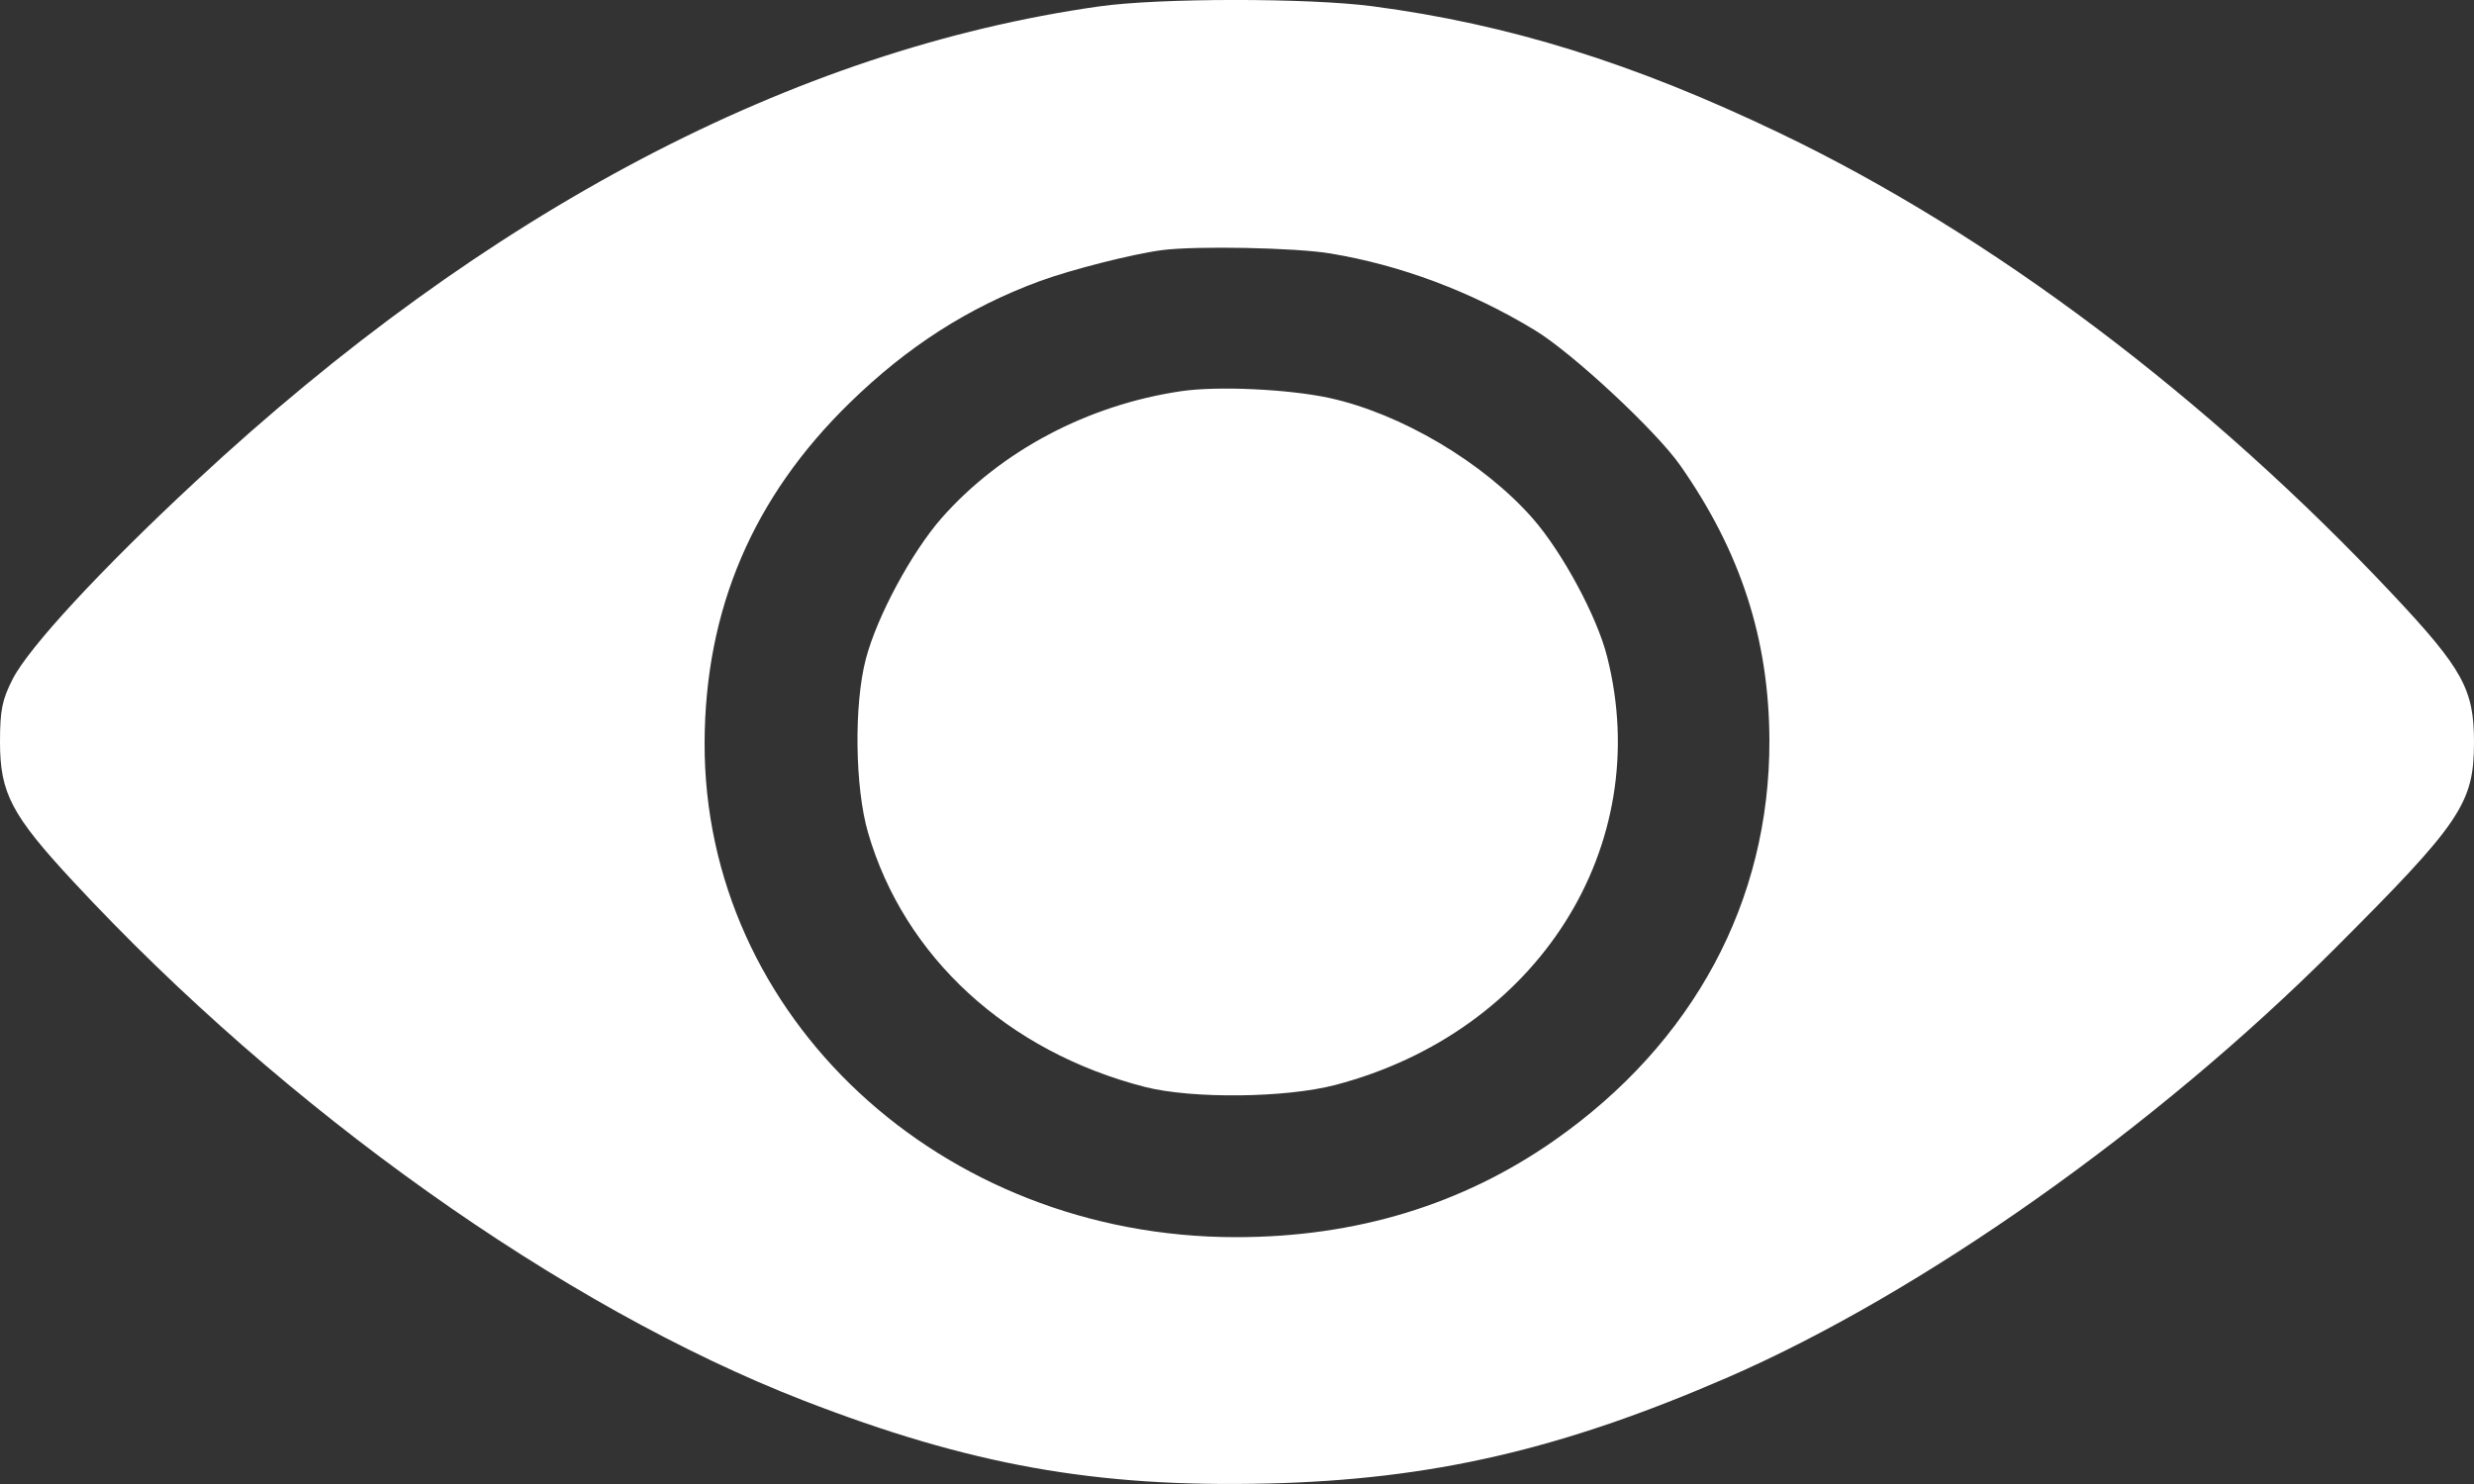 <svg width="15" height="9" viewBox="0 0 15 9" fill="none" xmlns="http://www.w3.org/2000/svg">
<rect x="0" y="0" width="15" height="9" fill="#333333" stroke="none"/>
<path fill-rule="evenodd" clip-rule="evenodd" d="M6.663 0.039C4.812 0.301 2.948 1.281 1.189 2.917C0.611 3.454 0.175 3.926 0.077 4.118C0.013 4.243 0 4.307 0 4.5C0 4.81 0.07 4.943 0.443 5.345C1.729 6.731 3.41 7.926 4.87 8.493C5.88 8.885 6.643 9.022 7.687 8.997C8.682 8.973 9.469 8.791 10.481 8.351C11.655 7.839 13.068 6.841 14.153 5.756C14.922 4.988 15 4.872 15 4.5C15 4.182 14.932 4.058 14.515 3.613C13.388 2.412 12.073 1.421 10.786 0.805C9.905 0.383 9.149 0.147 8.322 0.038C7.936 -0.013 7.027 -0.013 6.663 0.039ZM8.065 1.537C8.493 1.608 8.92 1.768 9.305 2.002C9.532 2.139 10.039 2.611 10.187 2.822C10.553 3.344 10.726 3.876 10.728 4.49C10.731 5.464 10.268 6.326 9.423 6.917C8.865 7.307 8.22 7.503 7.494 7.503C5.703 7.503 4.267 6.167 4.272 4.504C4.275 3.696 4.565 3.015 5.152 2.443C5.501 2.102 5.872 1.864 6.304 1.705C6.498 1.634 6.869 1.54 7.045 1.517C7.252 1.49 7.855 1.502 8.065 1.537ZM7.164 2.372C6.596 2.455 6.067 2.735 5.708 3.143C5.527 3.35 5.318 3.737 5.25 3.995C5.177 4.271 5.183 4.776 5.263 5.05C5.482 5.803 6.108 6.378 6.942 6.592C7.228 6.665 7.794 6.659 8.096 6.58C9.323 6.258 10.036 5.134 9.744 3.982C9.683 3.739 9.472 3.348 9.292 3.143C8.994 2.804 8.494 2.508 8.058 2.413C7.81 2.36 7.385 2.34 7.164 2.372Z" fill="white"/>
</svg>
